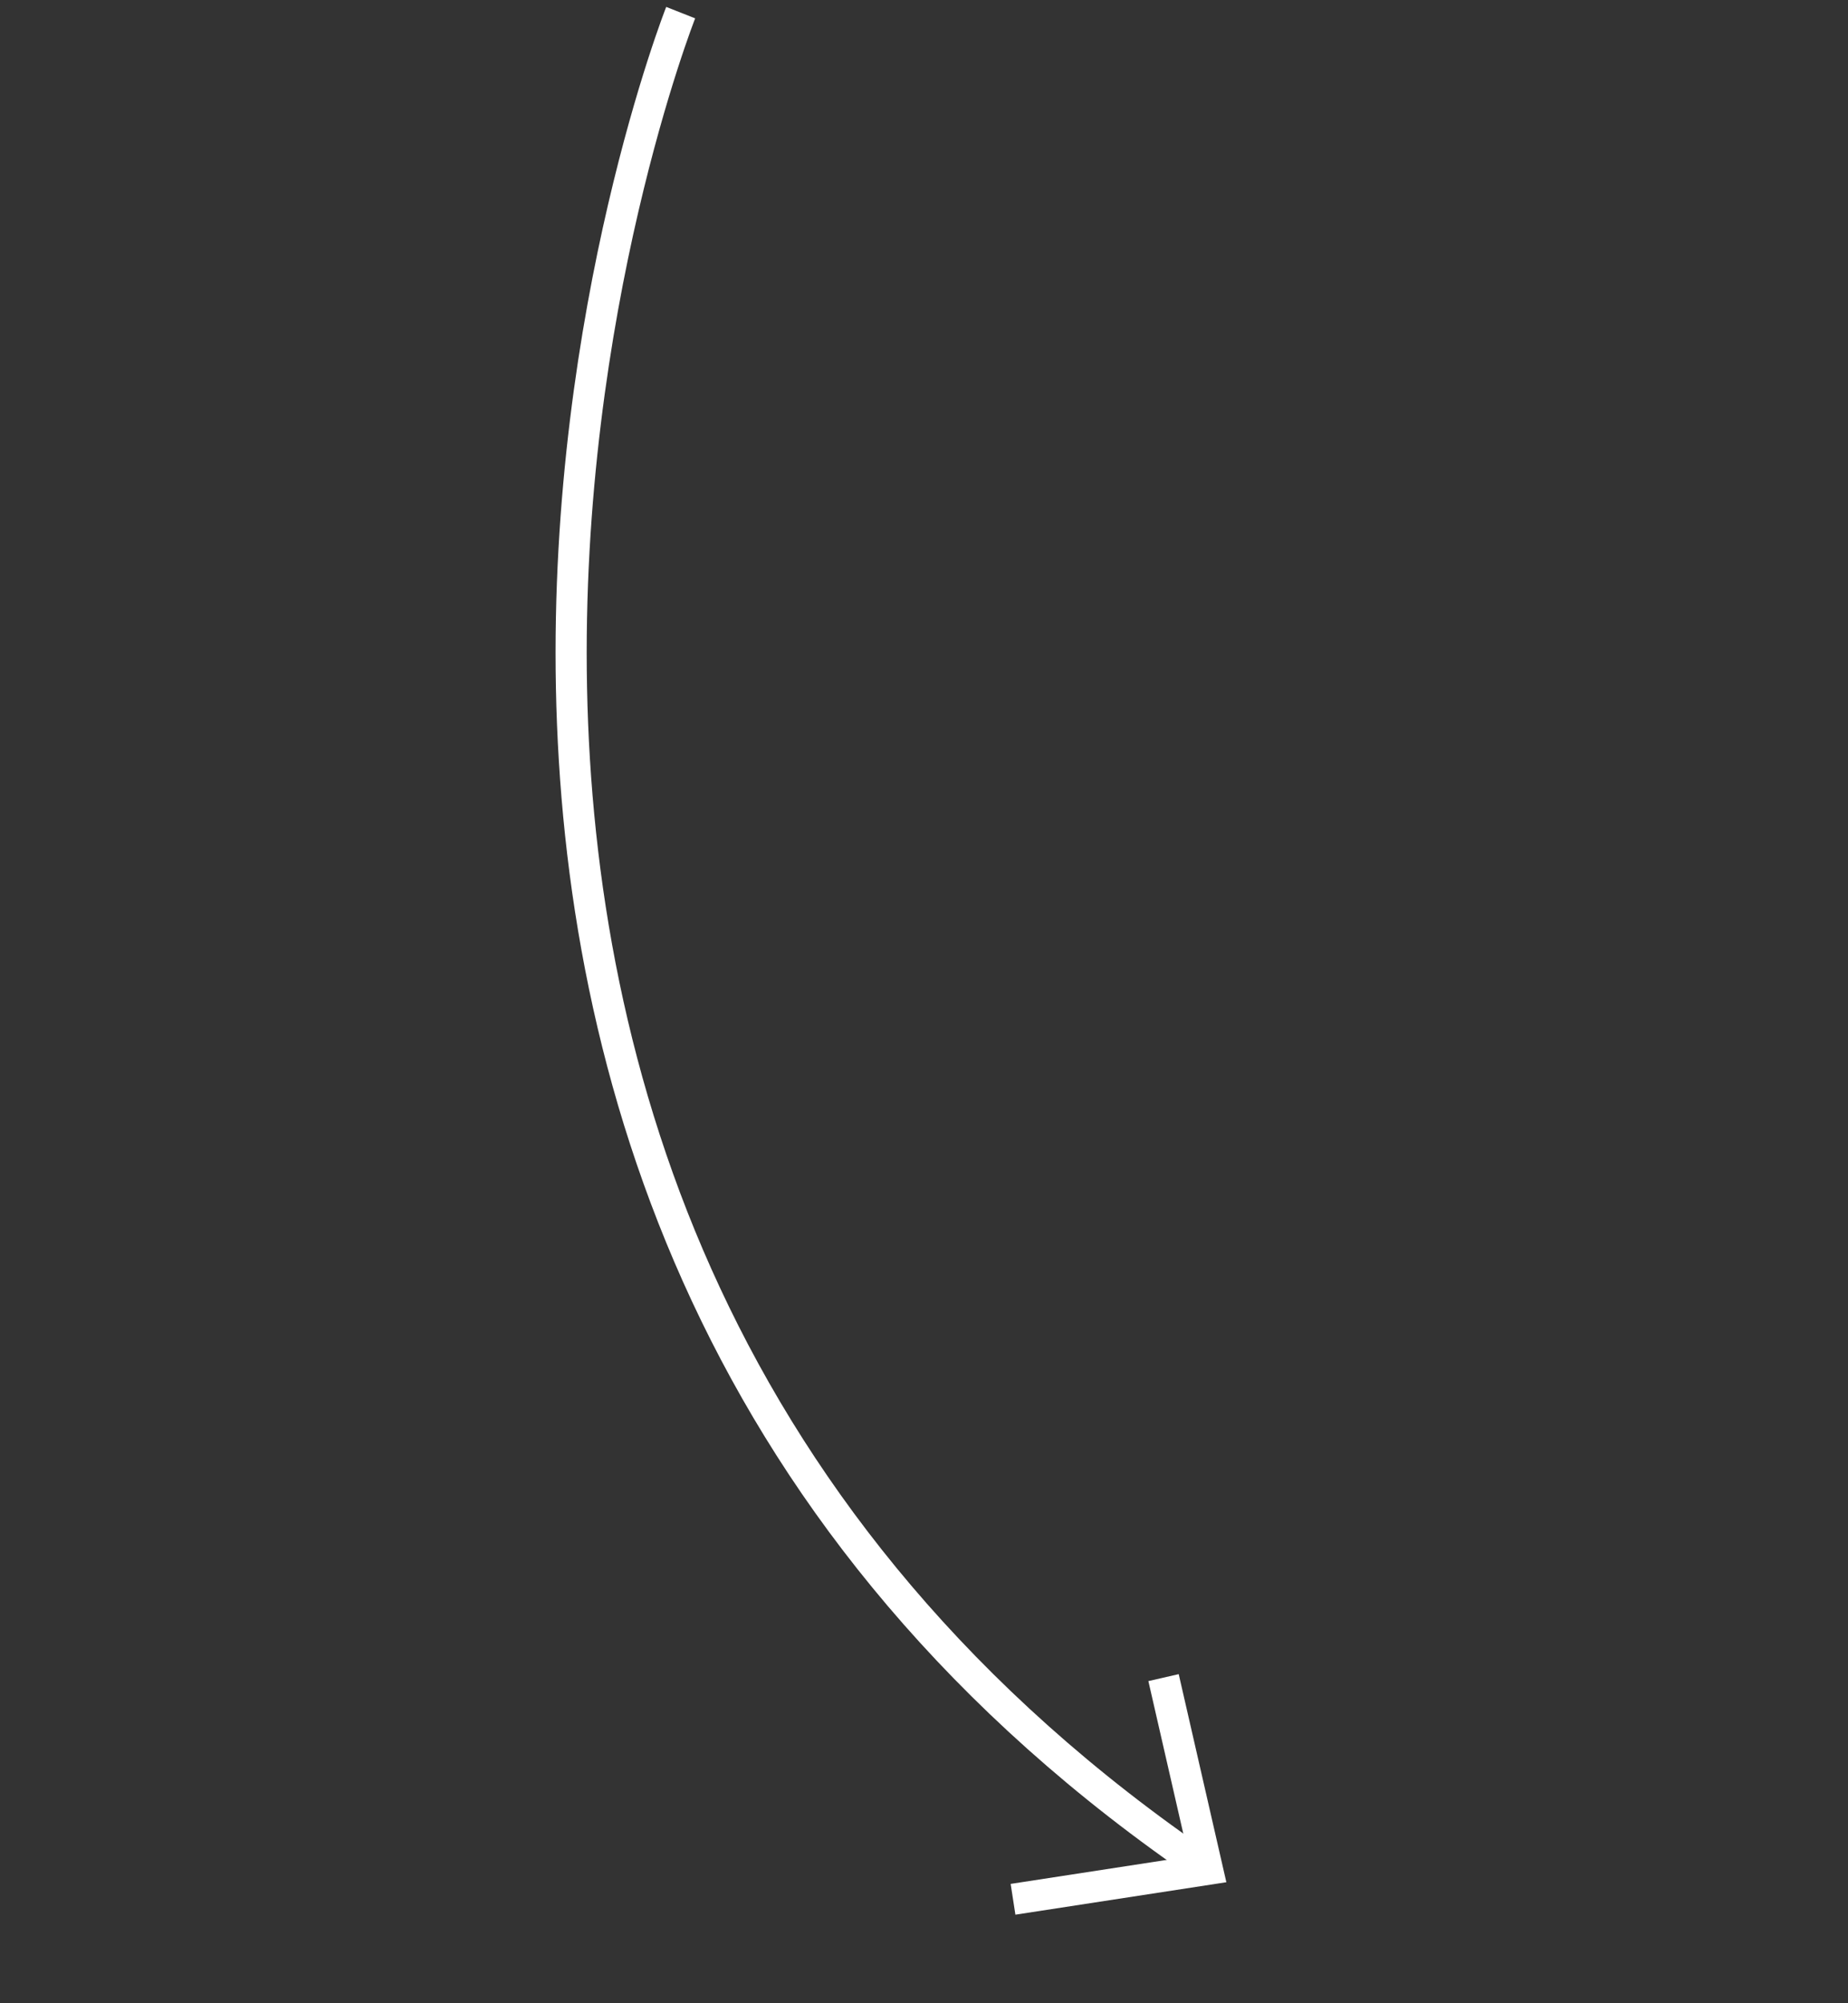 <svg xmlns="http://www.w3.org/2000/svg" xmlns:xlink="http://www.w3.org/1999/xlink" width="122.059" height="132.286" viewBox="0 0 122.059 132.286">
  <rect x="0" y="0" width="122.059" height="132.286" fill="#333333" stroke="none"/>
  <defs>
    <clipPath id="clip-path">
      <path id="Path_174" data-name="Path 174" d="M0,0H86.232V106.412H0Z" transform="translate(0 0)" fill="none"/>
    </clipPath>
  </defs>
  <g id="Group_257" data-name="Group 257" transform="translate(78.777 132.286) rotate(-156)" clip-path="url(#clip-path)">
    <g id="Group_255" data-name="Group 255" transform="translate(2.707 8.479)">
      <path id="Path_172" data-name="Path 172" d="M81.654,97.853S78.072,14.005,0,0" transform="translate(0)" fill="none" stroke="#fff" stroke-width="2.056"/>
    </g>
    <g id="Group_256" data-name="Group 256" transform="translate(2.708 1.45)">
      <path id="Path_173" data-name="Path 173" d="M7.8,17.416,0,7.027,10.928,0" transform="translate(0 0)" fill="none" stroke="#fff" stroke-width="2.056"/>
    </g>
  </g>
</svg>
